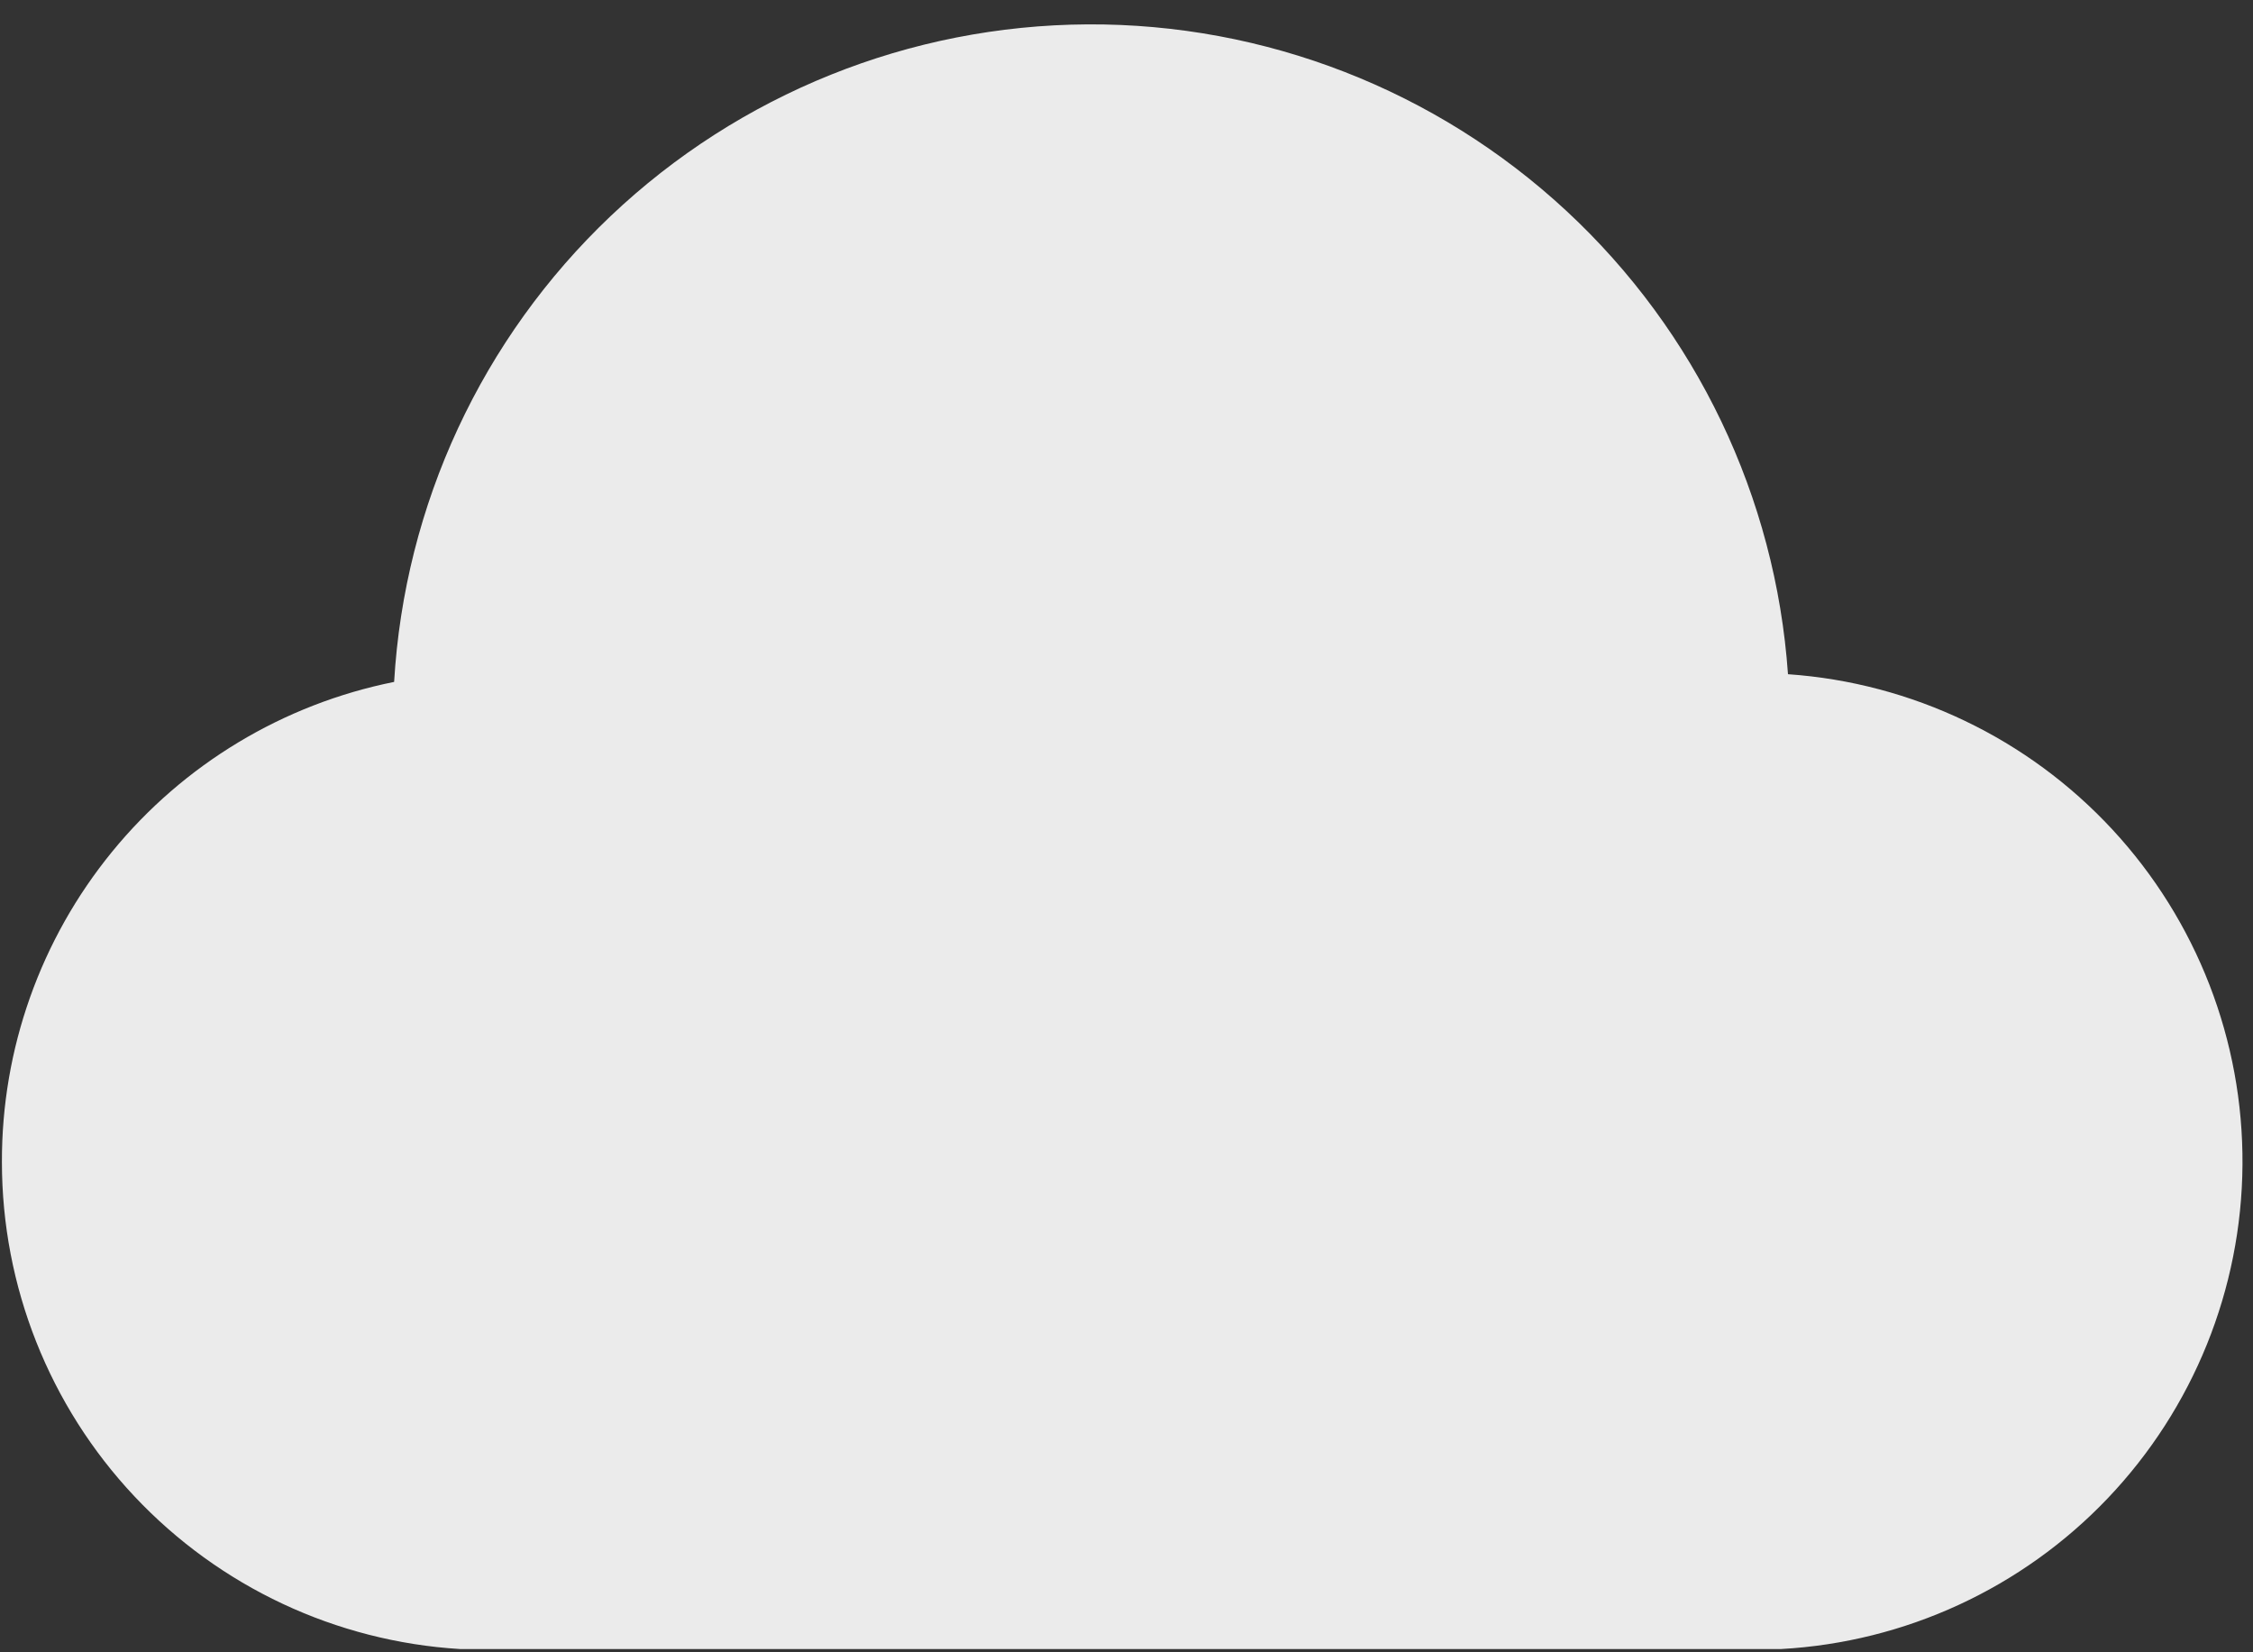 <svg width="60" height="44" viewBox="0 0 60 44" fill="none" xmlns="http://www.w3.org/2000/svg">
<rect x="0" y="0" width="60" height="44" fill="#333333" stroke="none"/>
<path d="M0.051 30.946C0.051 34.254 1.313 37.438 3.58 39.847C5.847 42.257 8.947 43.711 12.249 43.913C12.505 43.913 47.116 43.913 47.436 43.913C50.74 43.729 53.85 42.294 56.132 39.898C58.414 37.502 59.697 34.326 59.72 31.018C59.743 27.709 58.504 24.516 56.255 22.089C54.006 19.662 50.916 18.183 47.616 17.954C47.287 13.239 45.176 8.826 41.711 5.612C38.245 2.397 33.686 0.623 28.96 0.649C24.233 0.675 19.694 2.499 16.264 5.752C12.835 9.004 10.772 13.441 10.496 18.159C7.543 18.752 4.888 20.351 2.984 22.683C1.079 25.015 0.042 27.935 0.051 30.946Z" fill="#EBEBEB"></path>
</svg>
